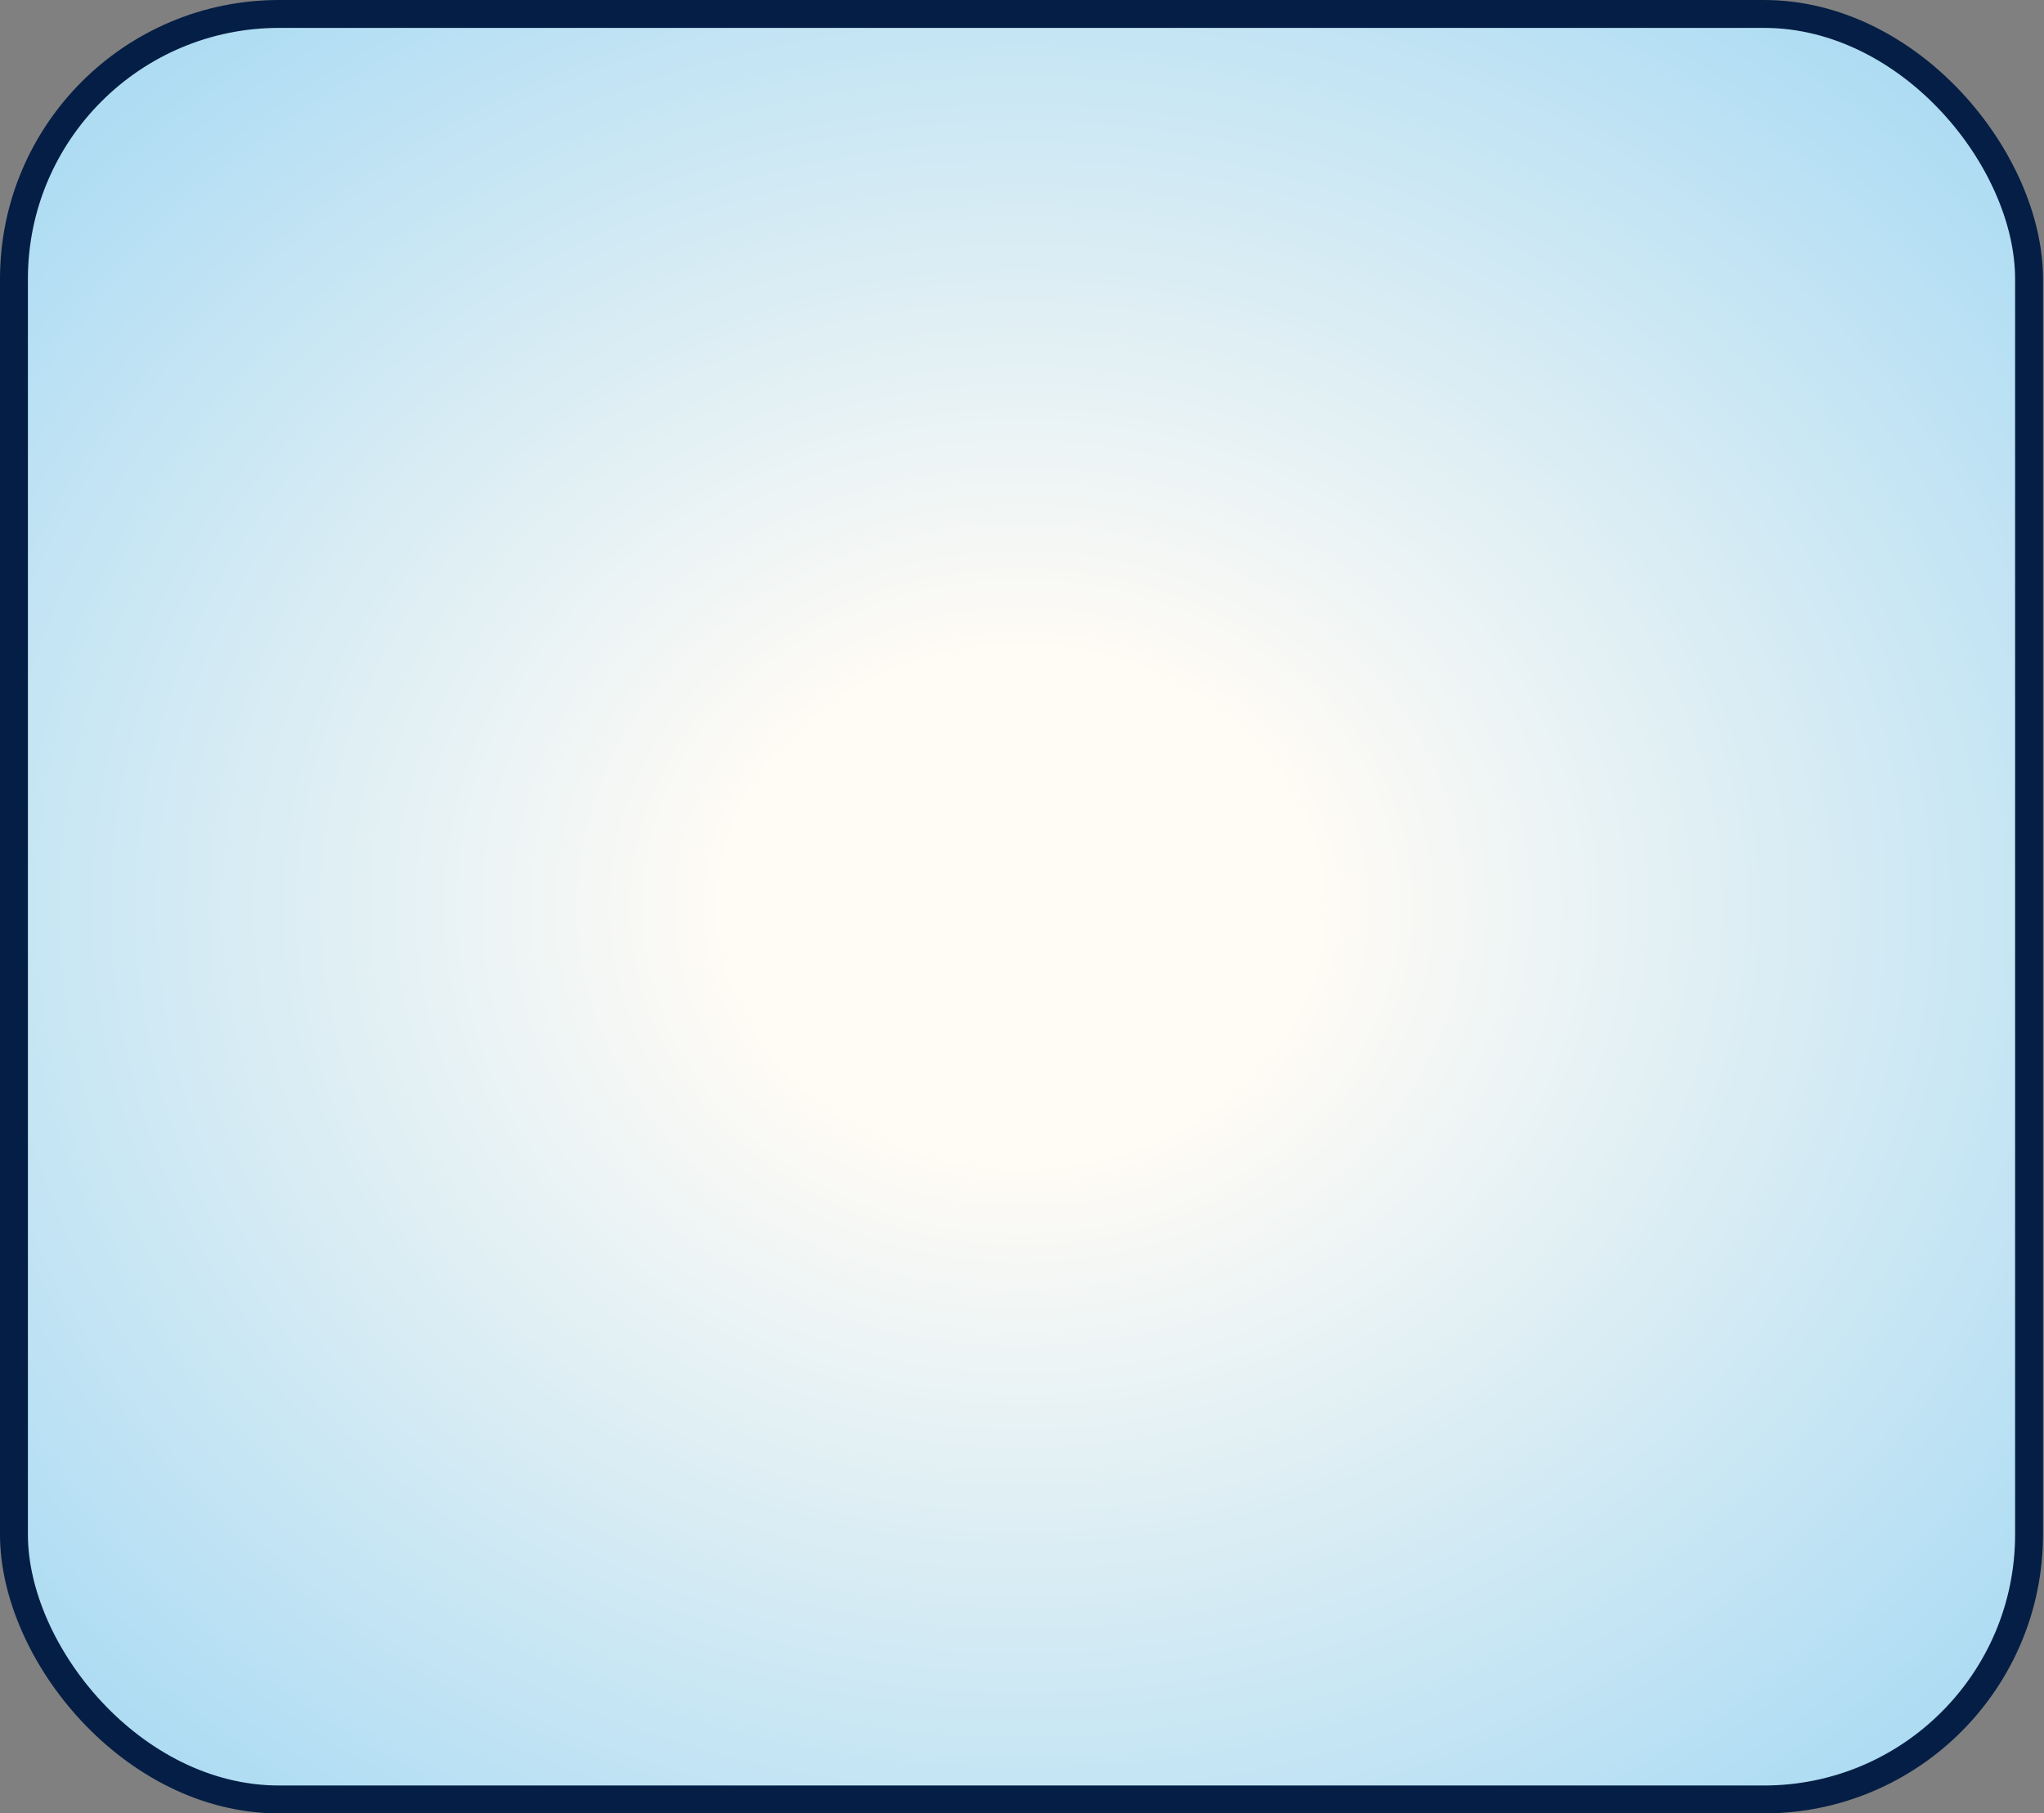 <svg width="293" height="260" viewBox="0 0 293 260" fill="none" xmlns="http://www.w3.org/2000/svg">
<rect x="0" y="0" width="293" height="260" fill="#808080" stroke="none"/>
<rect x="2" y="2" width="288.859" height="256.007" rx="38" fill="url(#paint0_radial_460_58)" stroke="url(#paint1_linear_460_58)" stroke-width="4"/>
<defs>
<radialGradient id="paint0_radial_460_58" cx="0" cy="0" r="1" gradientUnits="userSpaceOnUse" gradientTransform="translate(146.429 130.004) rotate(90) scale(354.486 399.276)">
<stop offset="0.106" stop-color="#FFFBF5"/>
<stop offset="0.553" stop-color="#99D4F3"/>
</radialGradient>
<linearGradient id="paint1_linear_460_58" x1="155" y1="75" x2="146.429" y2="260.007" gradientUnits="userSpaceOnUse">
<stop stop-color="#051E45"/>
</linearGradient>
</defs>
</svg>
